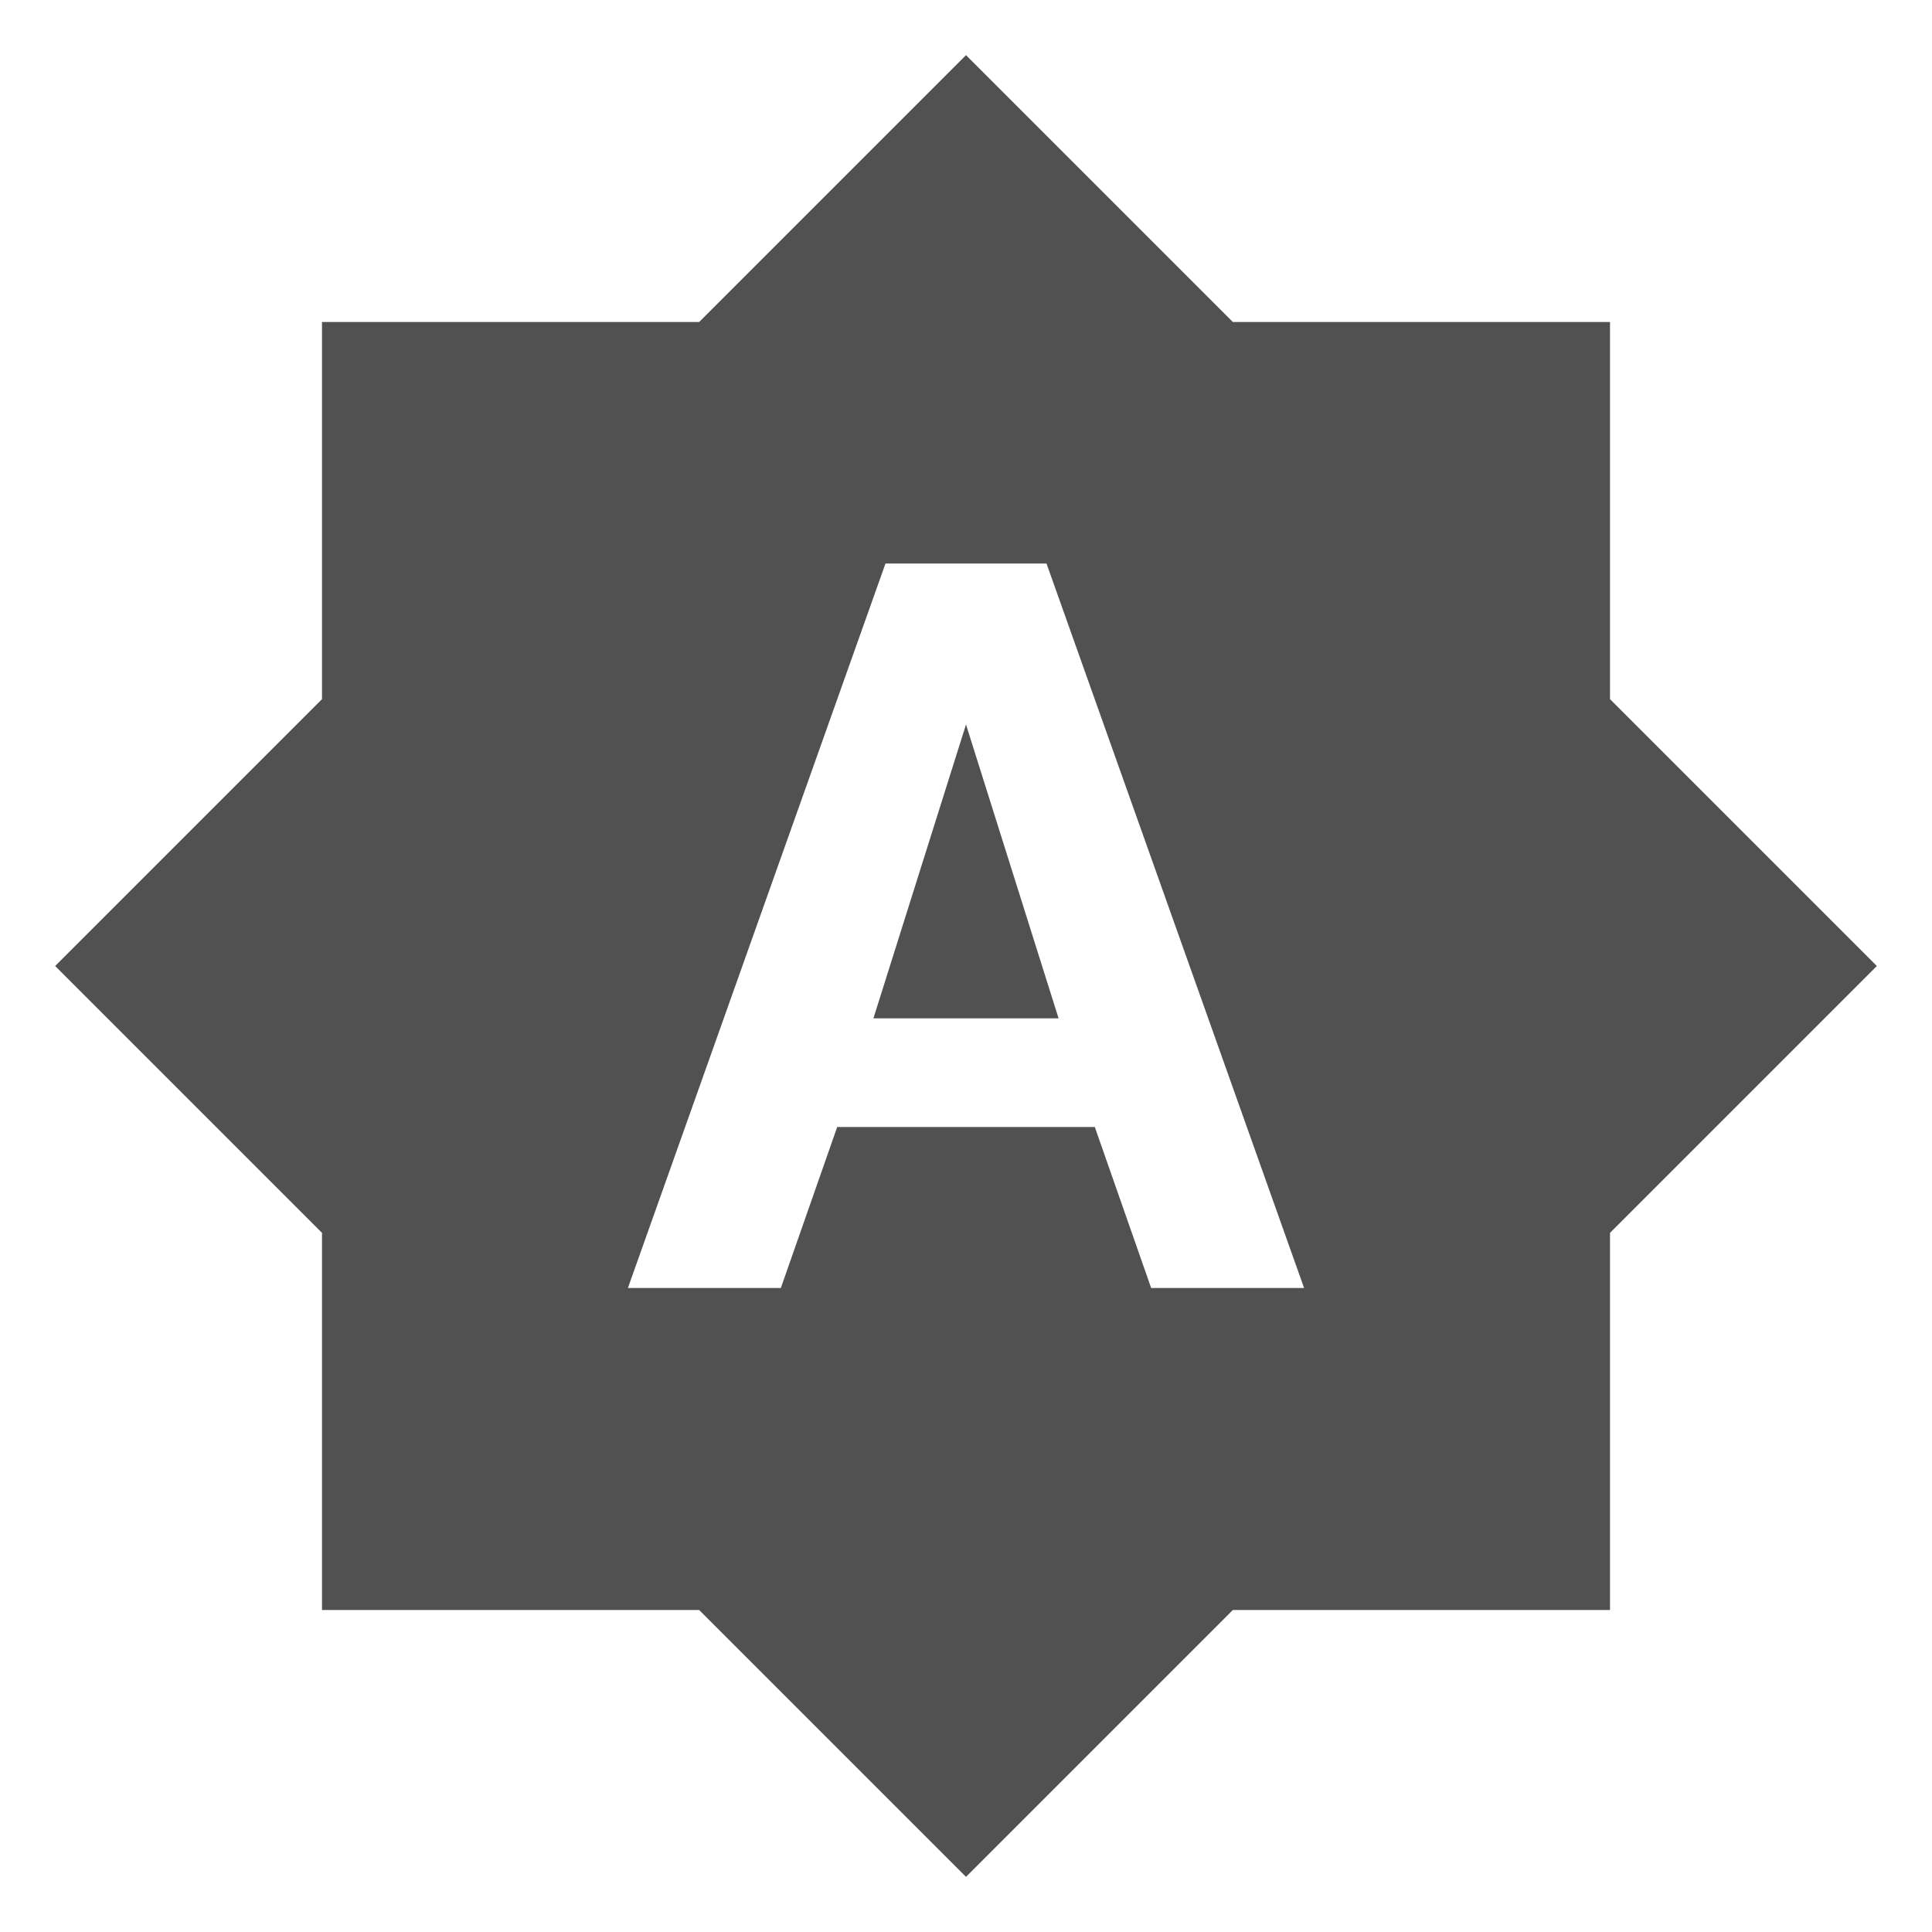 <?xml version="1.0" standalone="no"?><!DOCTYPE svg PUBLIC "-//W3C//DTD SVG 1.1//EN" "http://www.w3.org/Graphics/SVG/1.1/DTD/svg11.dtd"><svg class="icon" width="32px" height="32.00px" viewBox="0 0 1024 1024" version="1.1" xmlns="http://www.w3.org/2000/svg"><path d="M462.933 539.733l98.133 0-49.067-155.733-49.067 155.733zM853.333 370.56l0-199.893-199.893 0-141.44-141.44-141.44 141.44-199.893 0 0 199.893-141.44 141.44 141.44 141.44 0 199.893 199.893 0 141.44 141.44 141.44-141.44 199.893 0 0-199.893 141.44-141.44-141.44-141.44zM610.133 682.667l-29.867-85.333-136.533 0-29.867 85.333-81.067 0 136.533-384 85.333 0 136.533 384-81.067 0z" fill="#515151" /></svg>